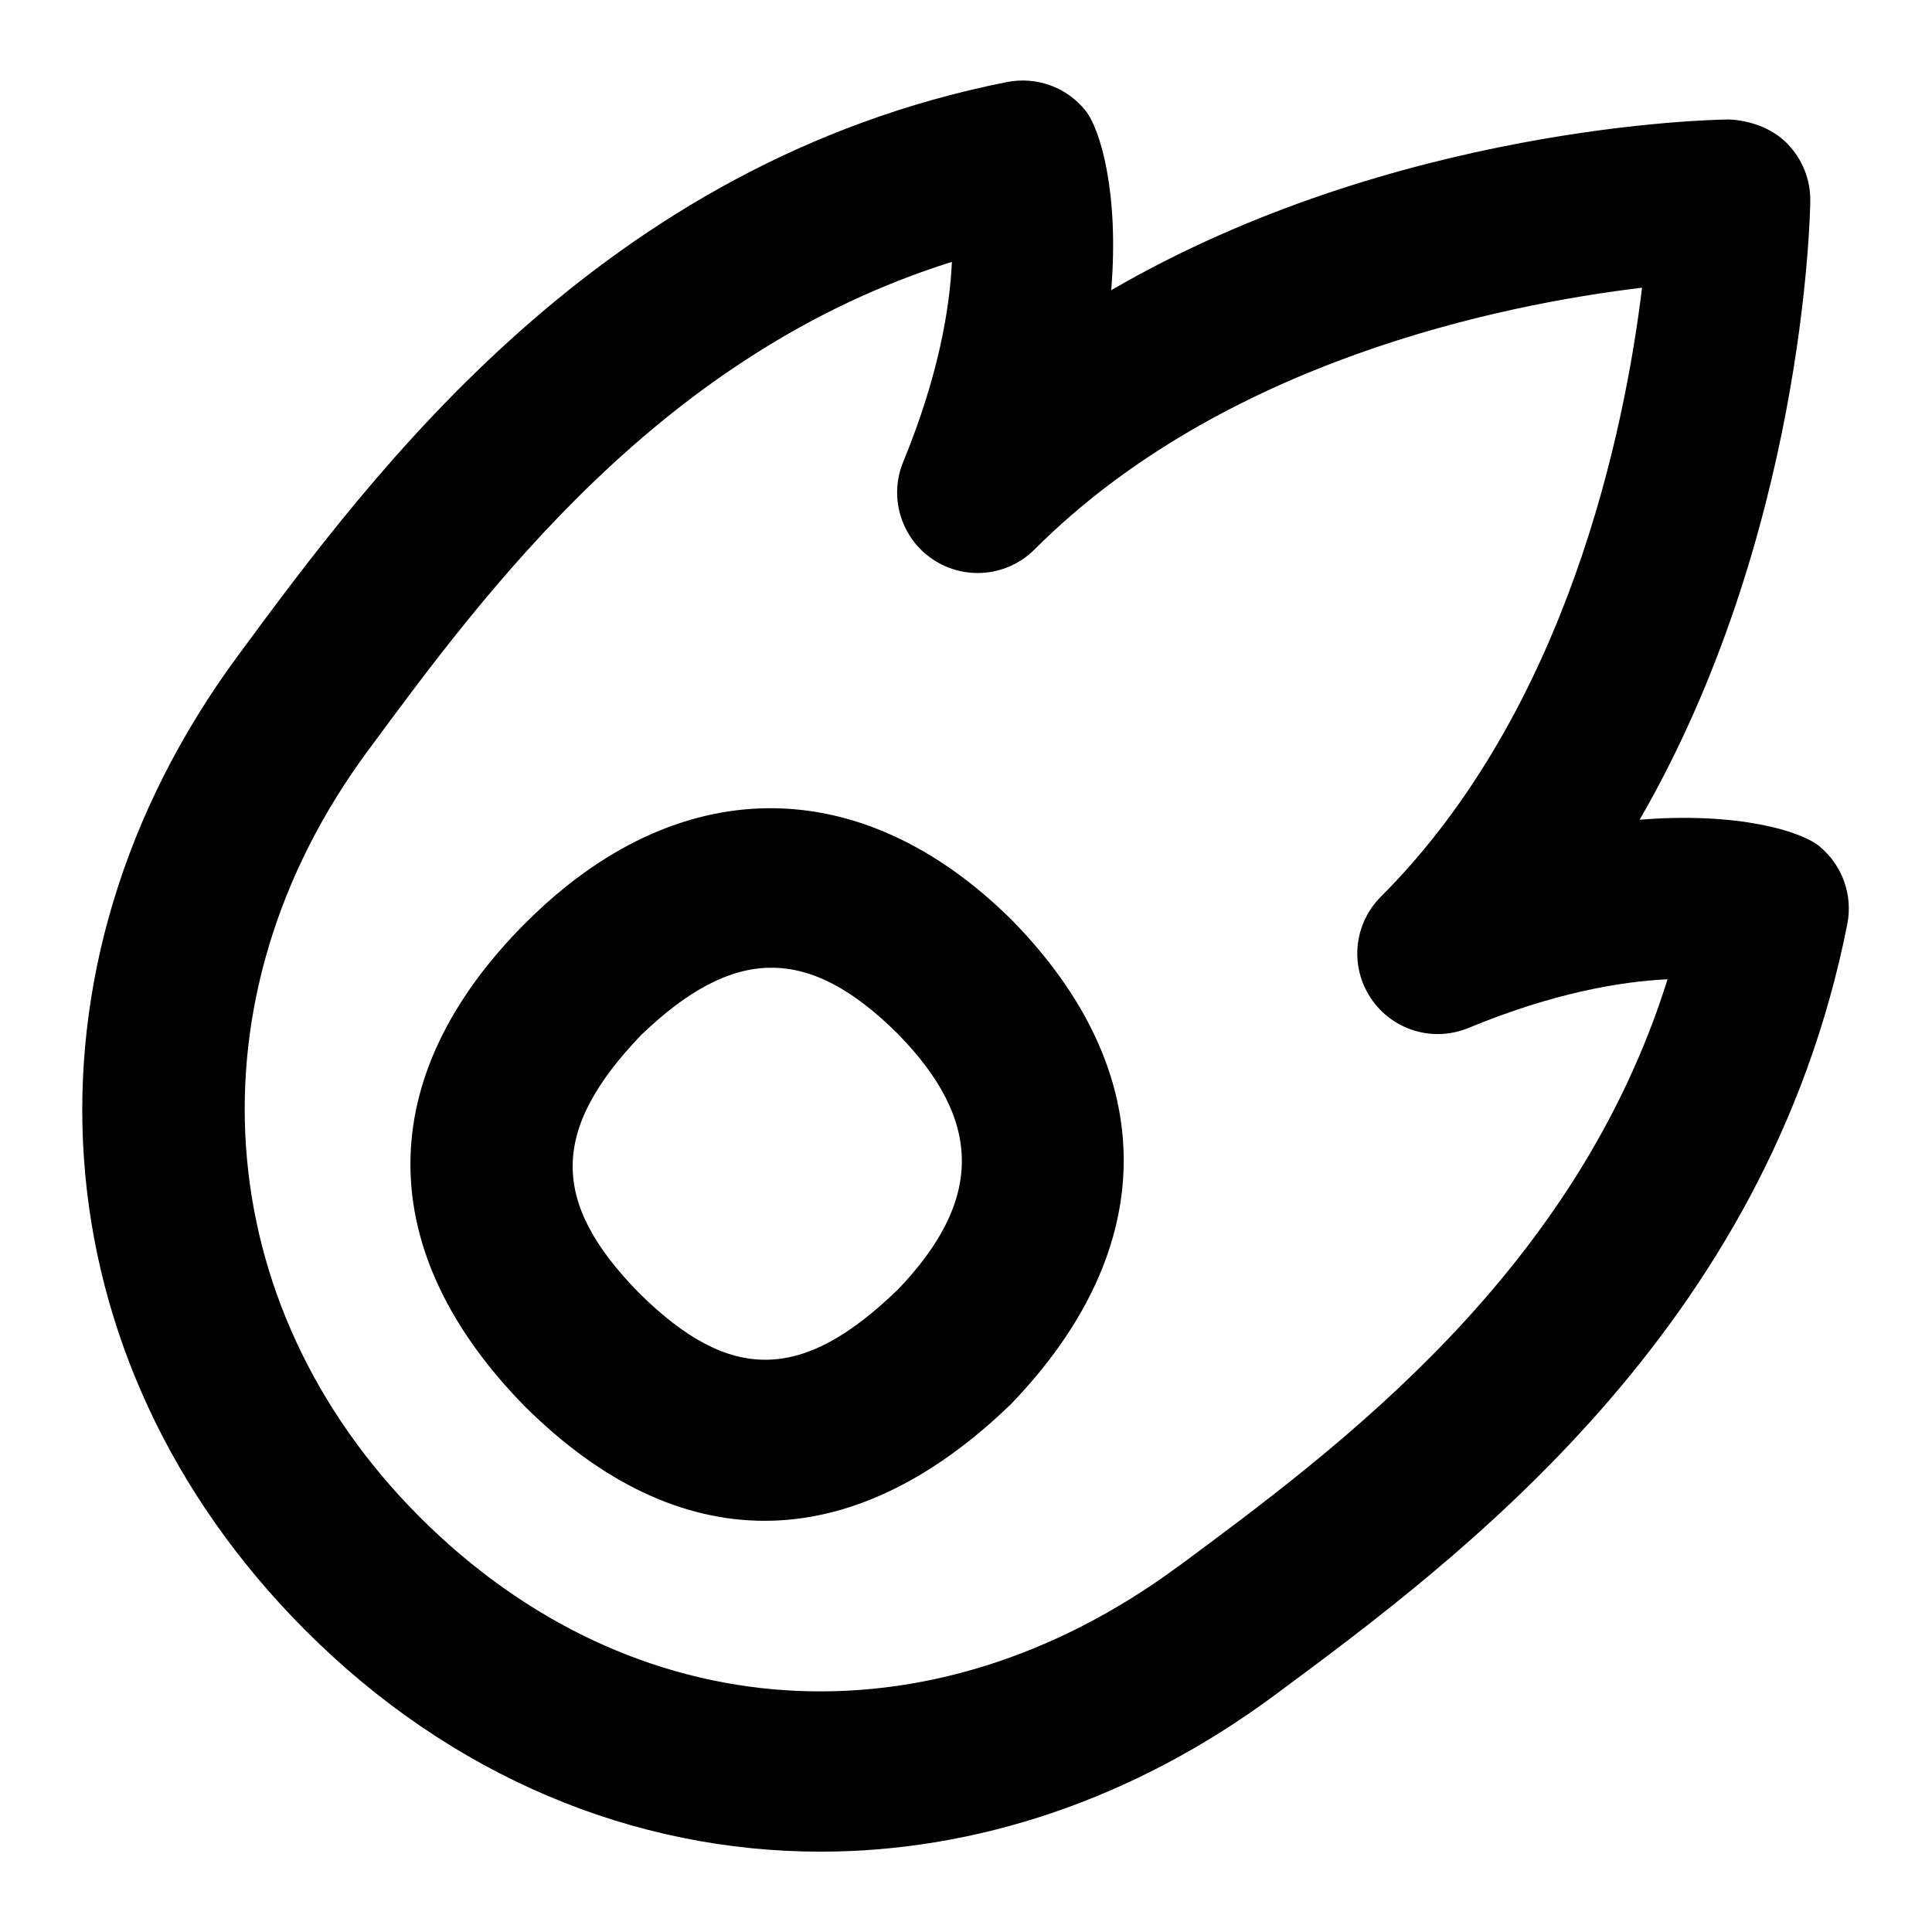 <?xml version="1.0" encoding="UTF-8"?>
<svg xmlns="http://www.w3.org/2000/svg" id="Layer_1" data-name="Layer 1" viewBox="0 0 24 24">
  <path d="M6.533,11.46c-1.929,1.929-1.895,4.101-.004,6.02,.949,.94,1.954,1.412,2.968,1.412,1.025,0,2.062-.482,3.061-1.449,1.865-1.935,1.87-4.125,.005-6.02-1.884-1.864-4.156-1.836-6.029,.037Zm4.609,4.57c-1.177,1.137-2.075,1.147-3.197,.038-1.113-1.13-1.109-2.031,.017-3.208,1.157-1.113,2.083-1.115,3.184-.024,1.075,1.092,1.066,2.085-.003,3.195Z"/>
  <path d="M22.602,10.513c-.224-.185-1.007-.43-2.234-.33,2.033-3.515,2.117-7.48,2.12-7.685,.004-.27-.102-.529-.292-.72s-.465-.283-.72-.294c-.204,.002-4.153,.075-7.672,2.121,.1-1.215-.138-2.002-.317-2.228-.232-.292-.606-.43-.978-.358C7.47,2.021,4.641,5.859,2.95,8.153,.098,12.025,.436,16.886,3.791,20.25c1.822,1.826,4.09,2.752,6.403,2.752,1.926,0,3.883-.643,5.638-1.942,2.288-1.694,6.117-4.53,7.116-9.581,.071-.361-.062-.732-.347-.966Zm-7.959,8.94c-3.083,2.282-6.786,2.041-9.436-.615-2.63-2.637-2.891-6.454-.647-9.498,1.479-2.007,3.651-4.954,7.265-6.087-.027,.579-.166,1.418-.605,2.485-.182,.44-.026,.948,.37,1.212,.396,.264,.924,.213,1.262-.125,2.335-2.336,5.793-3.041,7.546-3.251-.214,1.76-.92,5.239-3.244,7.565-.338,.337-.39,.866-.124,1.262,.264,.397,.773,.551,1.213,.368,1.06-.438,1.895-.577,2.472-.604-1.139,3.637-4.071,5.808-6.07,7.288Z"/>
</svg>
